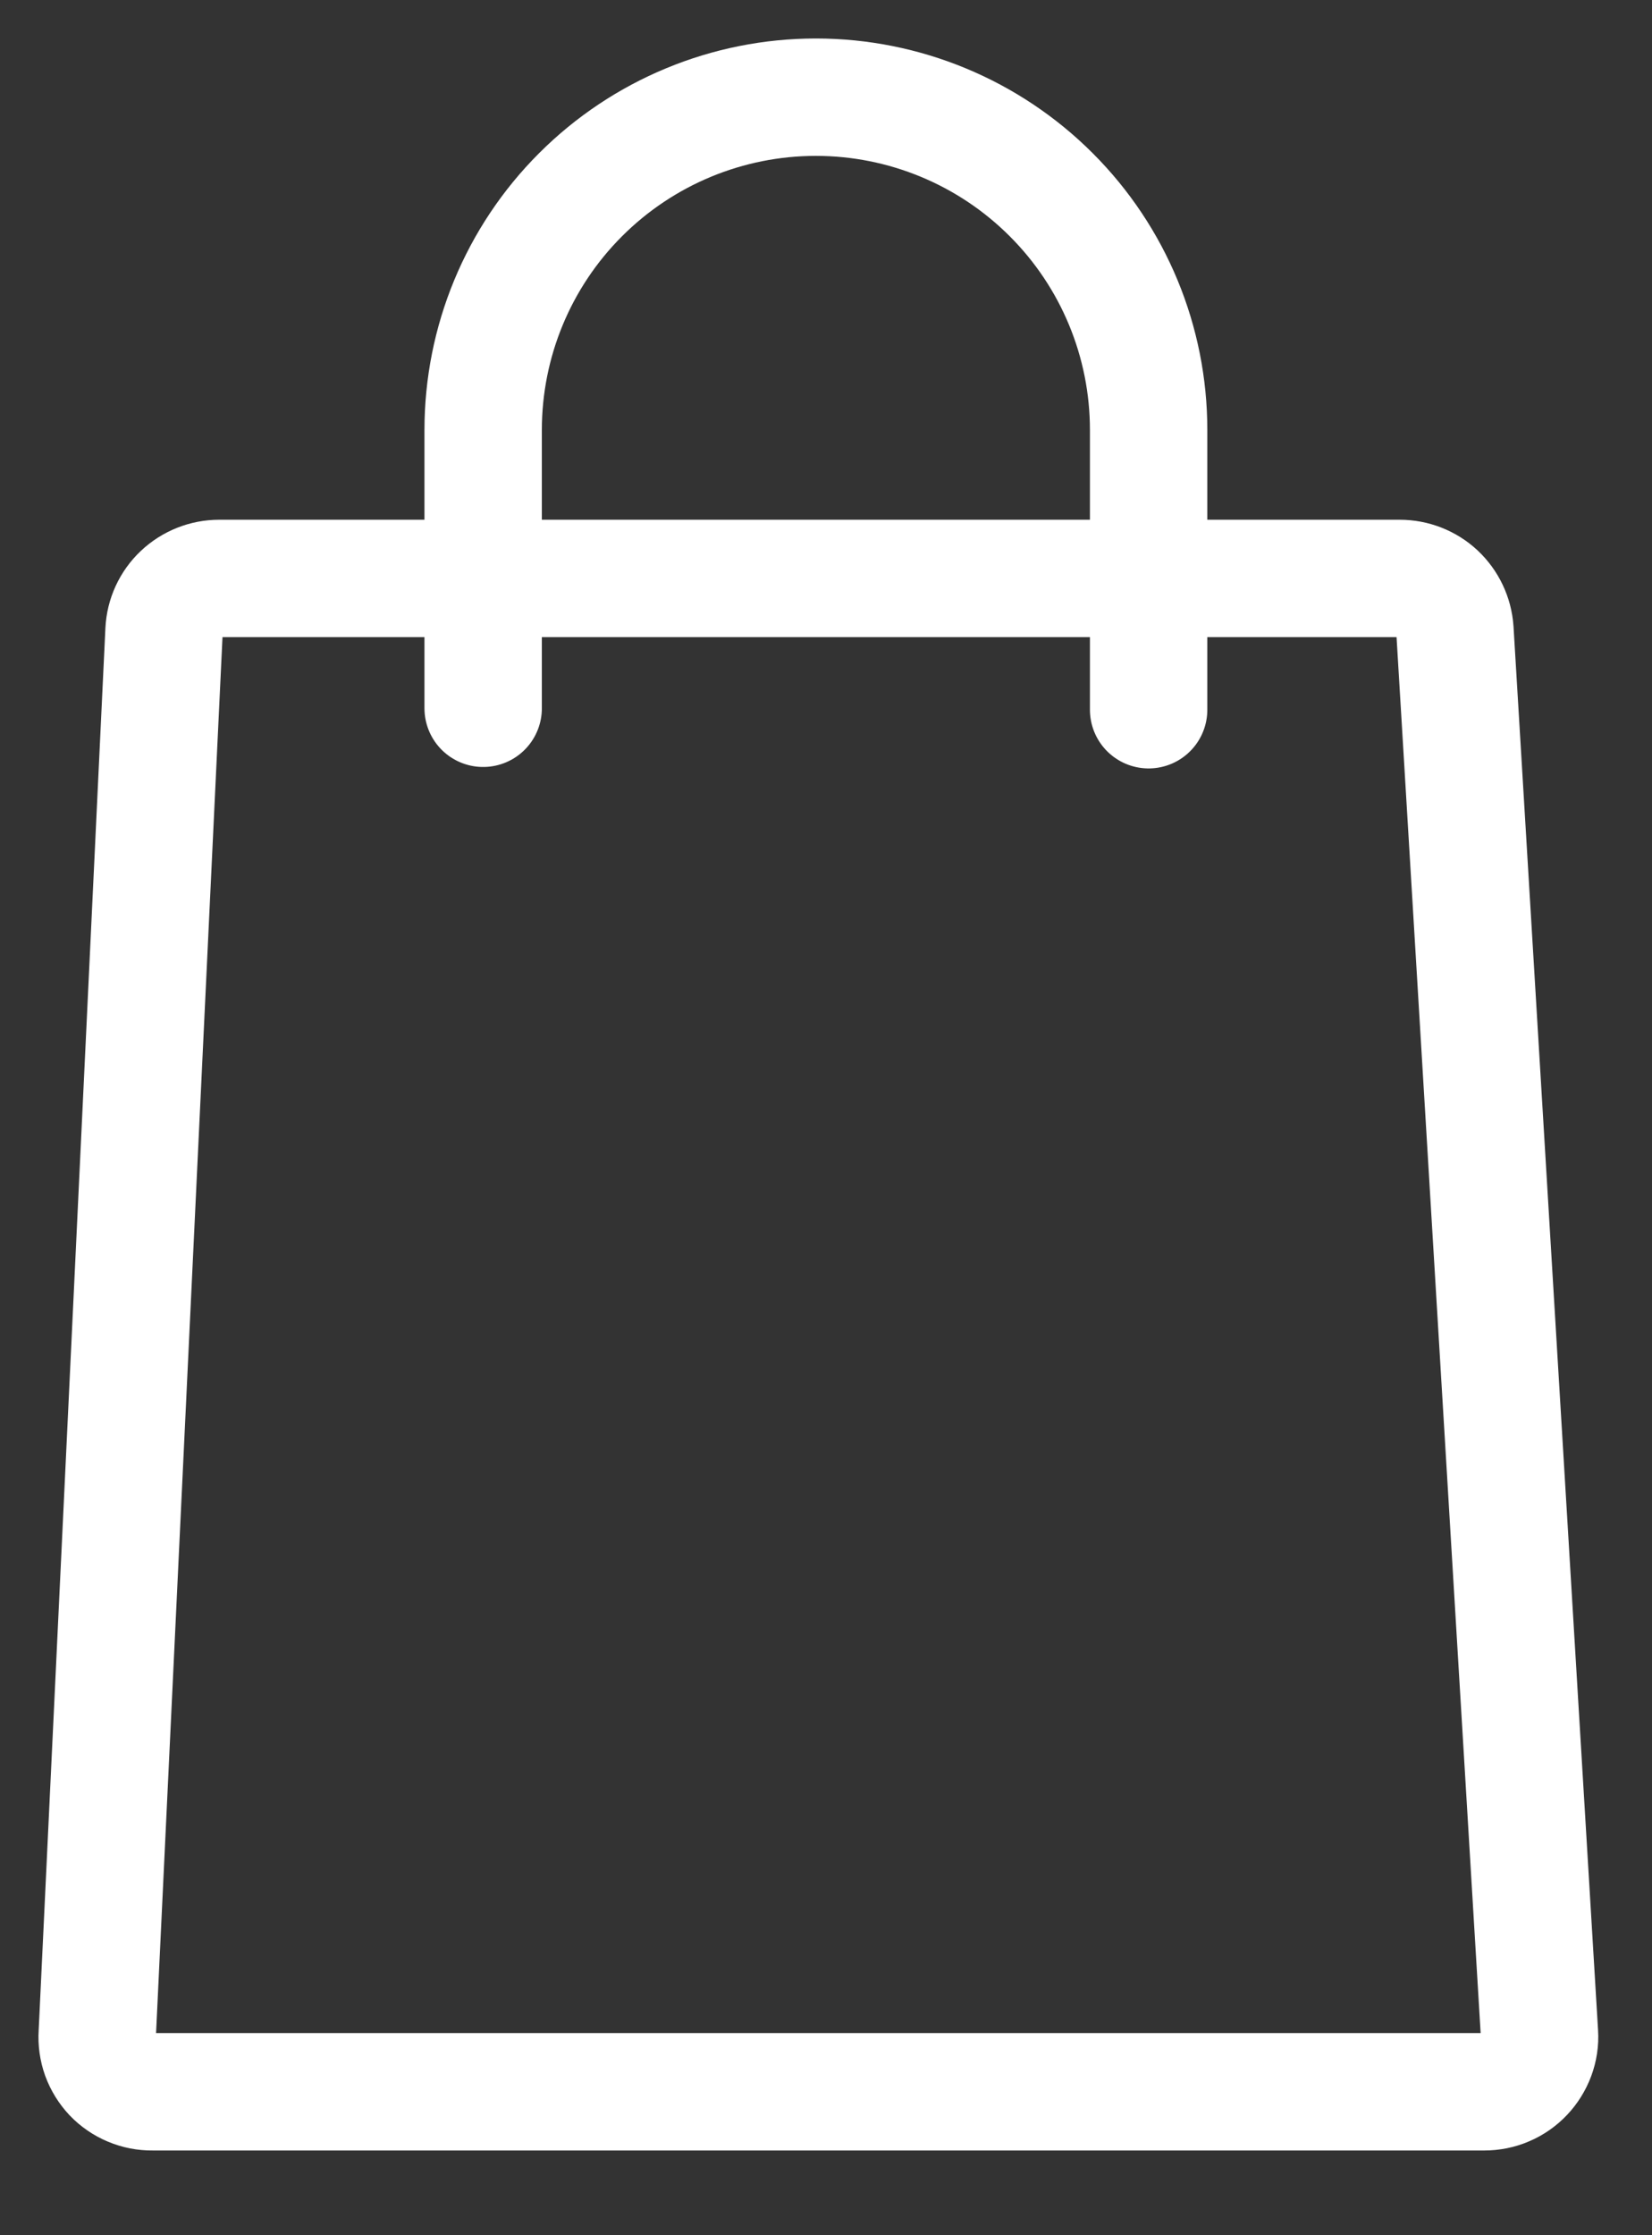 <svg width="17" height="23" viewBox="0 0 17 23" fill="none" xmlns="http://www.w3.org/2000/svg">
<rect x="0" y="0" width="17" height="23" fill="#333333" stroke="none"/>
<path d="M15.274 21.524H1.569C1.492 21.525 1.415 21.51 1.344 21.48C1.272 21.45 1.208 21.406 1.154 21.35C1.101 21.293 1.06 21.227 1.033 21.154C1.007 21.081 0.996 21.003 1.001 20.926L1.688 6.491C1.695 6.345 1.758 6.208 1.864 6.108C1.97 6.008 2.11 5.952 2.256 5.952H14.403C14.548 5.952 14.687 6.006 14.793 6.105C14.898 6.204 14.962 6.339 14.972 6.483L15.842 20.926C15.847 21.003 15.835 21.08 15.808 21.153C15.781 21.225 15.74 21.291 15.687 21.347C15.634 21.403 15.57 21.448 15.499 21.478C15.428 21.509 15.351 21.524 15.274 21.524Z" stroke="#fff" stroke-width="1.208" stroke-miterlimit="10"/>
<path d="M4.972 7.288V4.424C4.972 3.516 5.332 2.645 5.975 2.003C6.617 1.361 7.488 1 8.396 1C9.304 1 10.175 1.361 10.817 2.003C11.46 2.645 11.82 3.516 11.82 4.424V7.303" stroke="#fff" stroke-width="1.208" stroke-miterlimit="10" stroke-linecap="round"/>
</svg>
